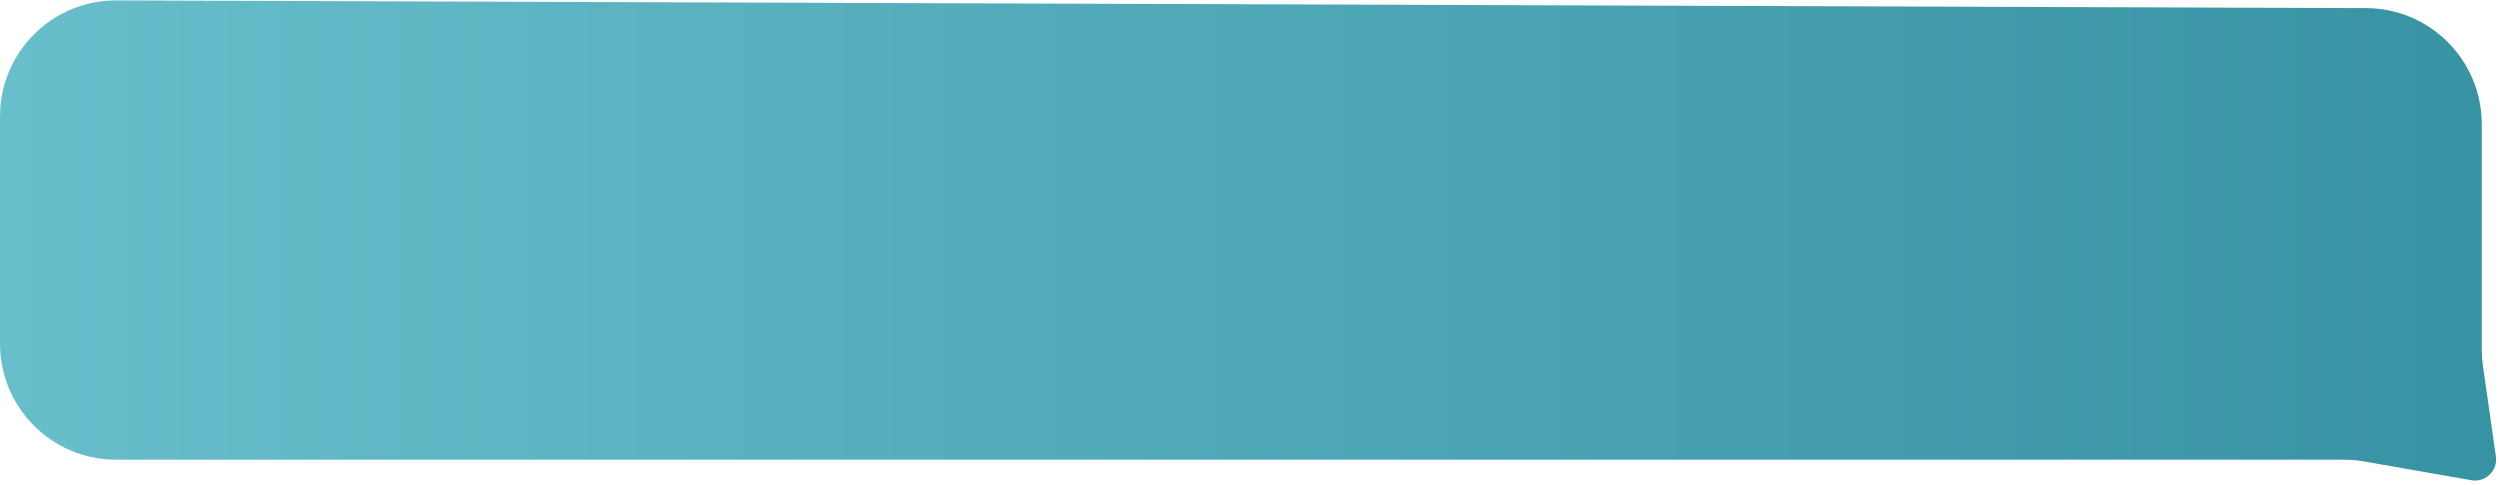 <svg width="237" height="46" viewBox="0 0 237 46" fill="none" xmlns="http://www.w3.org/2000/svg">
<path d="M0 11.038C0 4.948 4.948 0.017 11.038 0.038L224.308 0.769C230.368 0.79 235.27 5.709 235.27 11.769V33.113C235.27 33.633 235.307 34.153 235.381 34.669L236.61 43.272C236.803 44.618 235.625 45.759 234.286 45.525L224.101 43.743C223.475 43.634 222.841 43.579 222.206 43.579H11C4.925 43.579 0 38.654 0 32.579V11.038Z" fill="url(#paint0_linear_342_46)"/>
<defs>
<linearGradient id="paint0_linear_342_46" x1="-5.68734e-07" y1="23.237" x2="237" y2="23.237" gradientUnits="userSpaceOnUse">
<stop stop-color="#68BECB"/>
<stop offset="1" stop-color="#3792A3"/>
</linearGradient>
</defs>
</svg>

